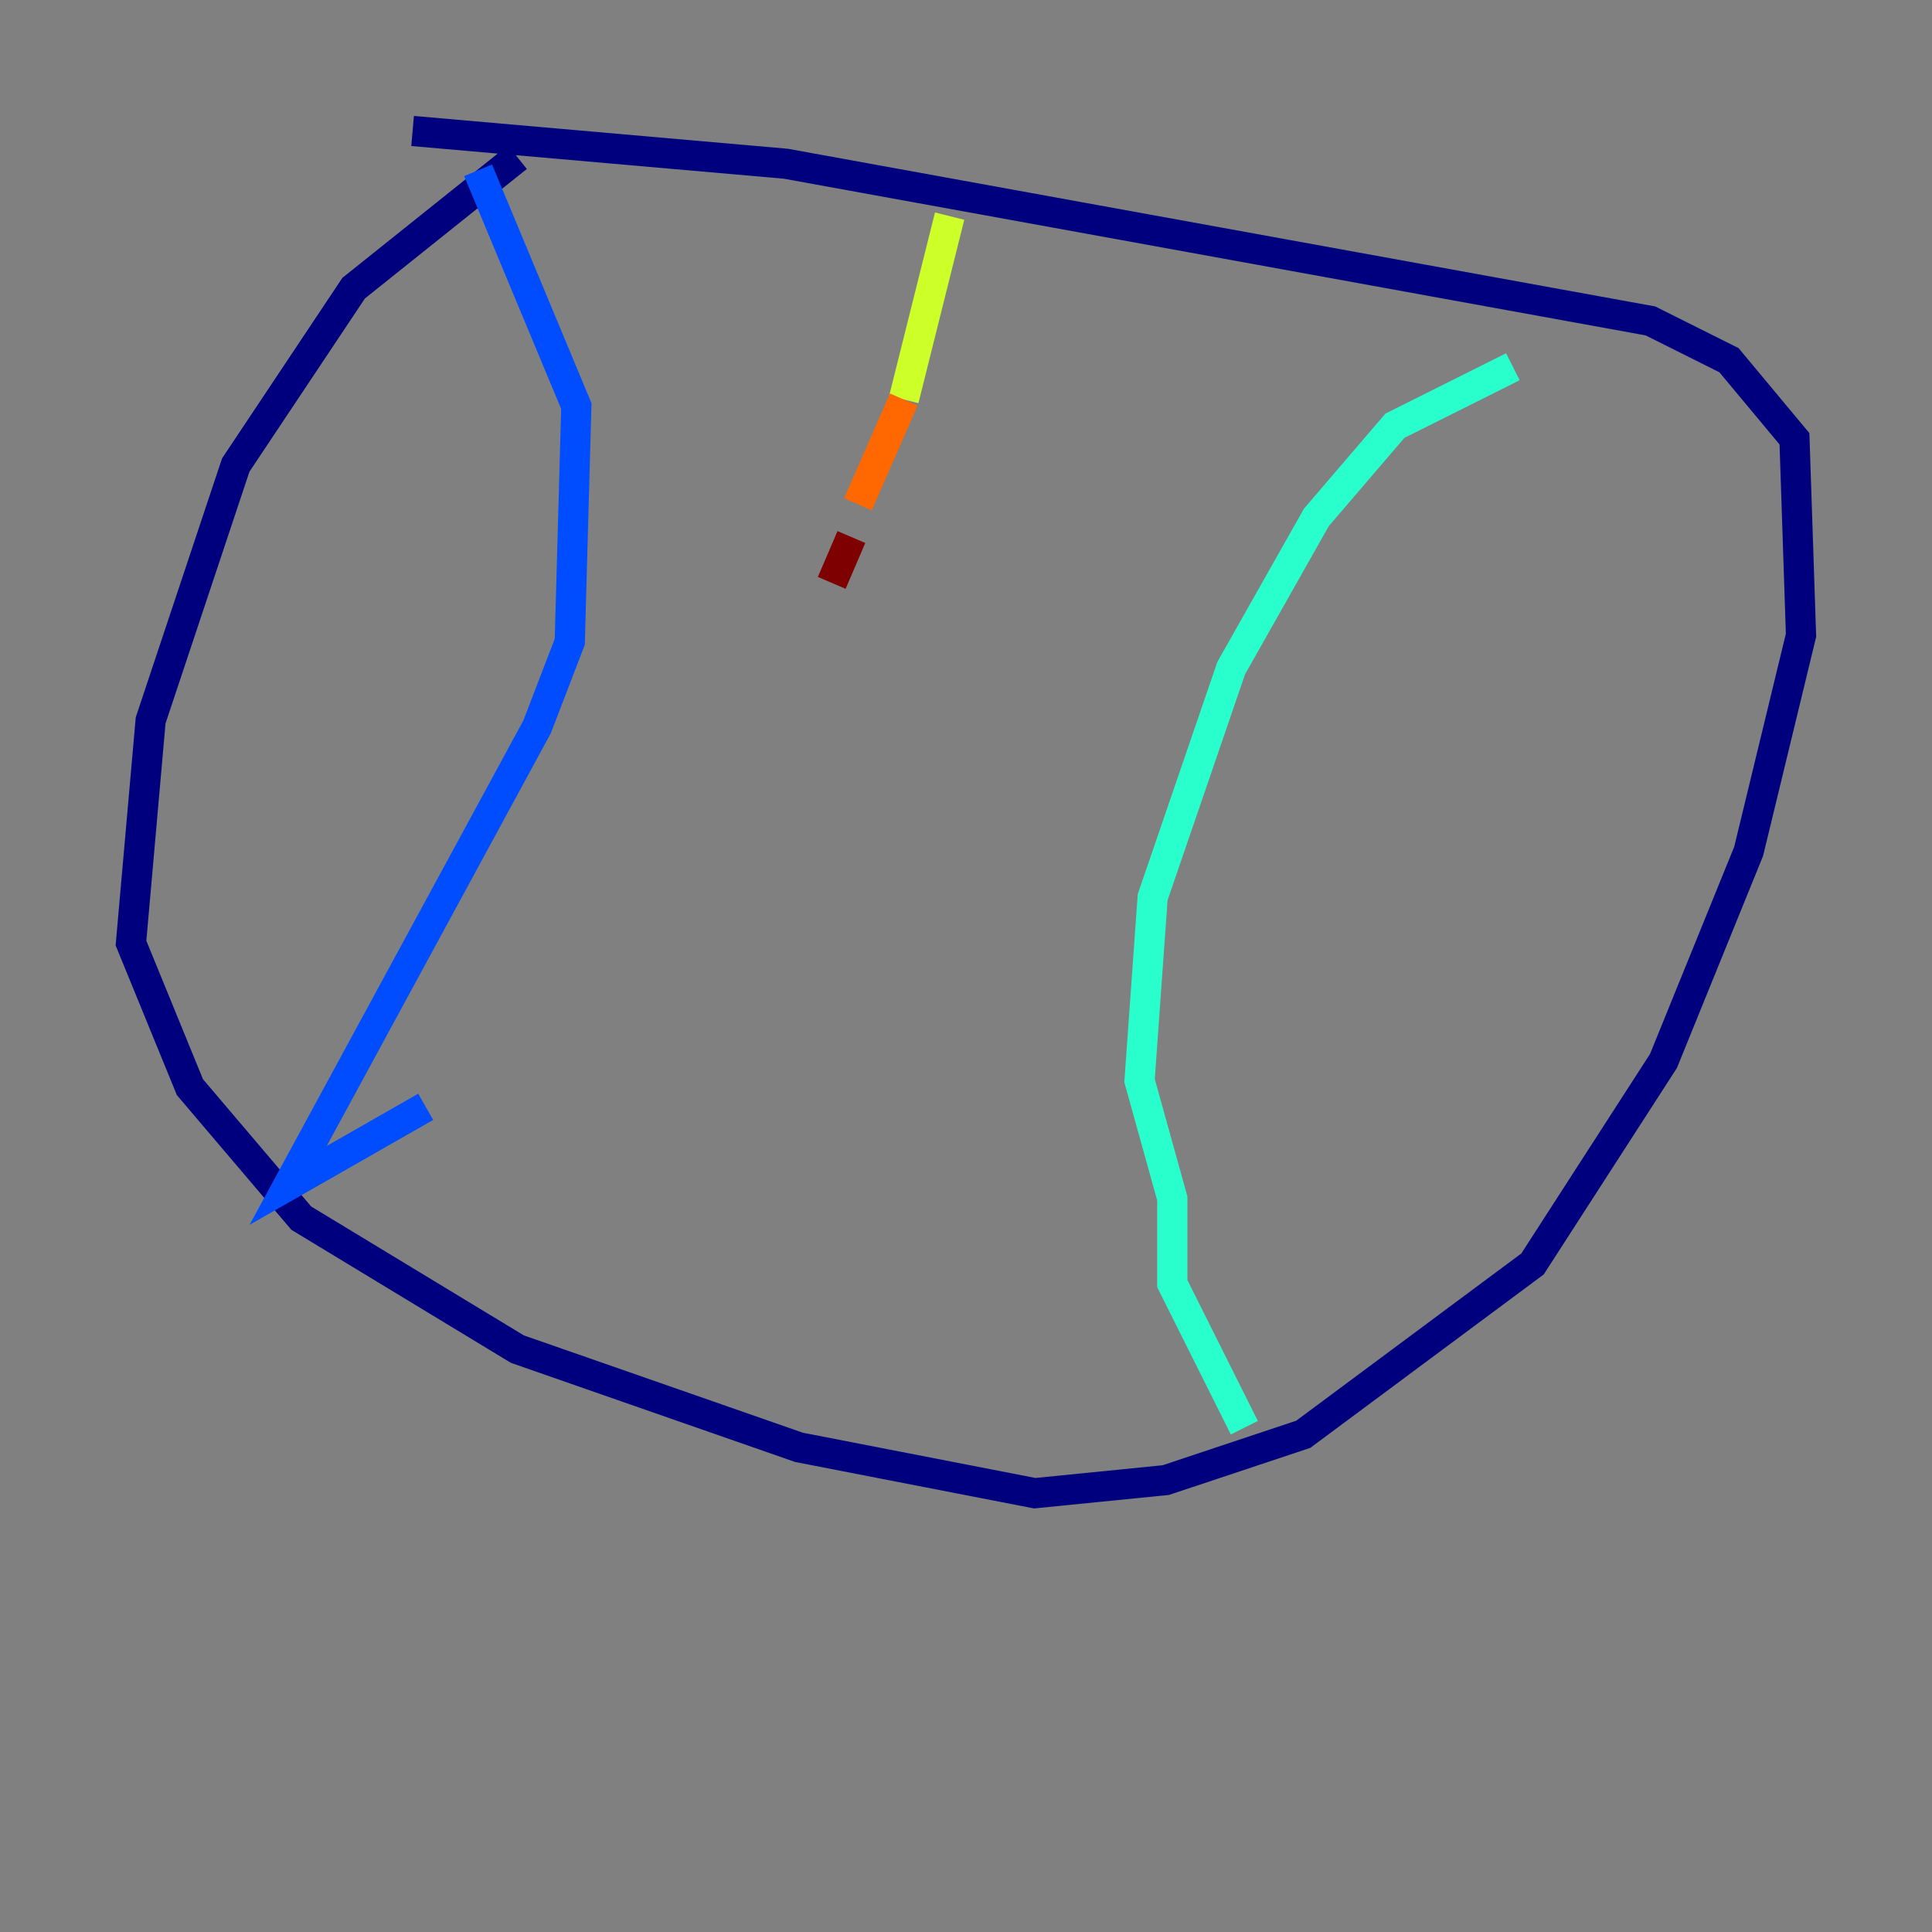 <?xml version="1.0" encoding="utf-8" ?>
<svg baseProfile="tiny" height="128" version="1.2" viewBox="0,0,128,128" width="128" xmlns="http://www.w3.org/2000/svg" xmlns:ev="http://www.w3.org/2001/xml-events" xmlns:xlink="http://www.w3.org/1999/xlink"><rect x="0" y="0" width="128" height="128" fill="#808080" stroke="none"/><defs /><polyline fill="none" points="34.278,10.414 23.43,19.091 15.62,30.807 9.98,47.729 8.678,62.481 12.583,72.027 19.959,80.705 34.278,89.383 52.936,95.891 68.556,98.929 77.234,98.061 86.346,95.024 101.532,83.742 110.21,70.291 115.851,56.407 119.322,42.088 118.888,29.071 114.549,23.864 109.342,21.261 52.068,10.848 27.336,8.678" stroke="#00007f" stroke-width="2" /><polyline fill="none" points="31.675,11.281 38.183,26.902 37.749,42.522 35.58,48.163 19.091,78.536 28.203,73.329" stroke="#004cff" stroke-width="2" /><polyline fill="none" points="100.231,24.298 92.42,28.203 87.214,34.278 81.573,44.258 76.366,59.444 75.498,71.593 77.668,79.403 77.668,85.044 82.441,94.59" stroke="#29ffcd" stroke-width="2" /><polyline fill="none" points="62.915,14.319 59.878,26.468" stroke="#cdff29" stroke-width="2" /><polyline fill="none" points="59.878,26.468 56.841,33.41" stroke="#ff6700" stroke-width="2" /><polyline fill="none" points="56.407,35.58 55.105,38.617" stroke="#7f0000" stroke-width="2" /></svg>